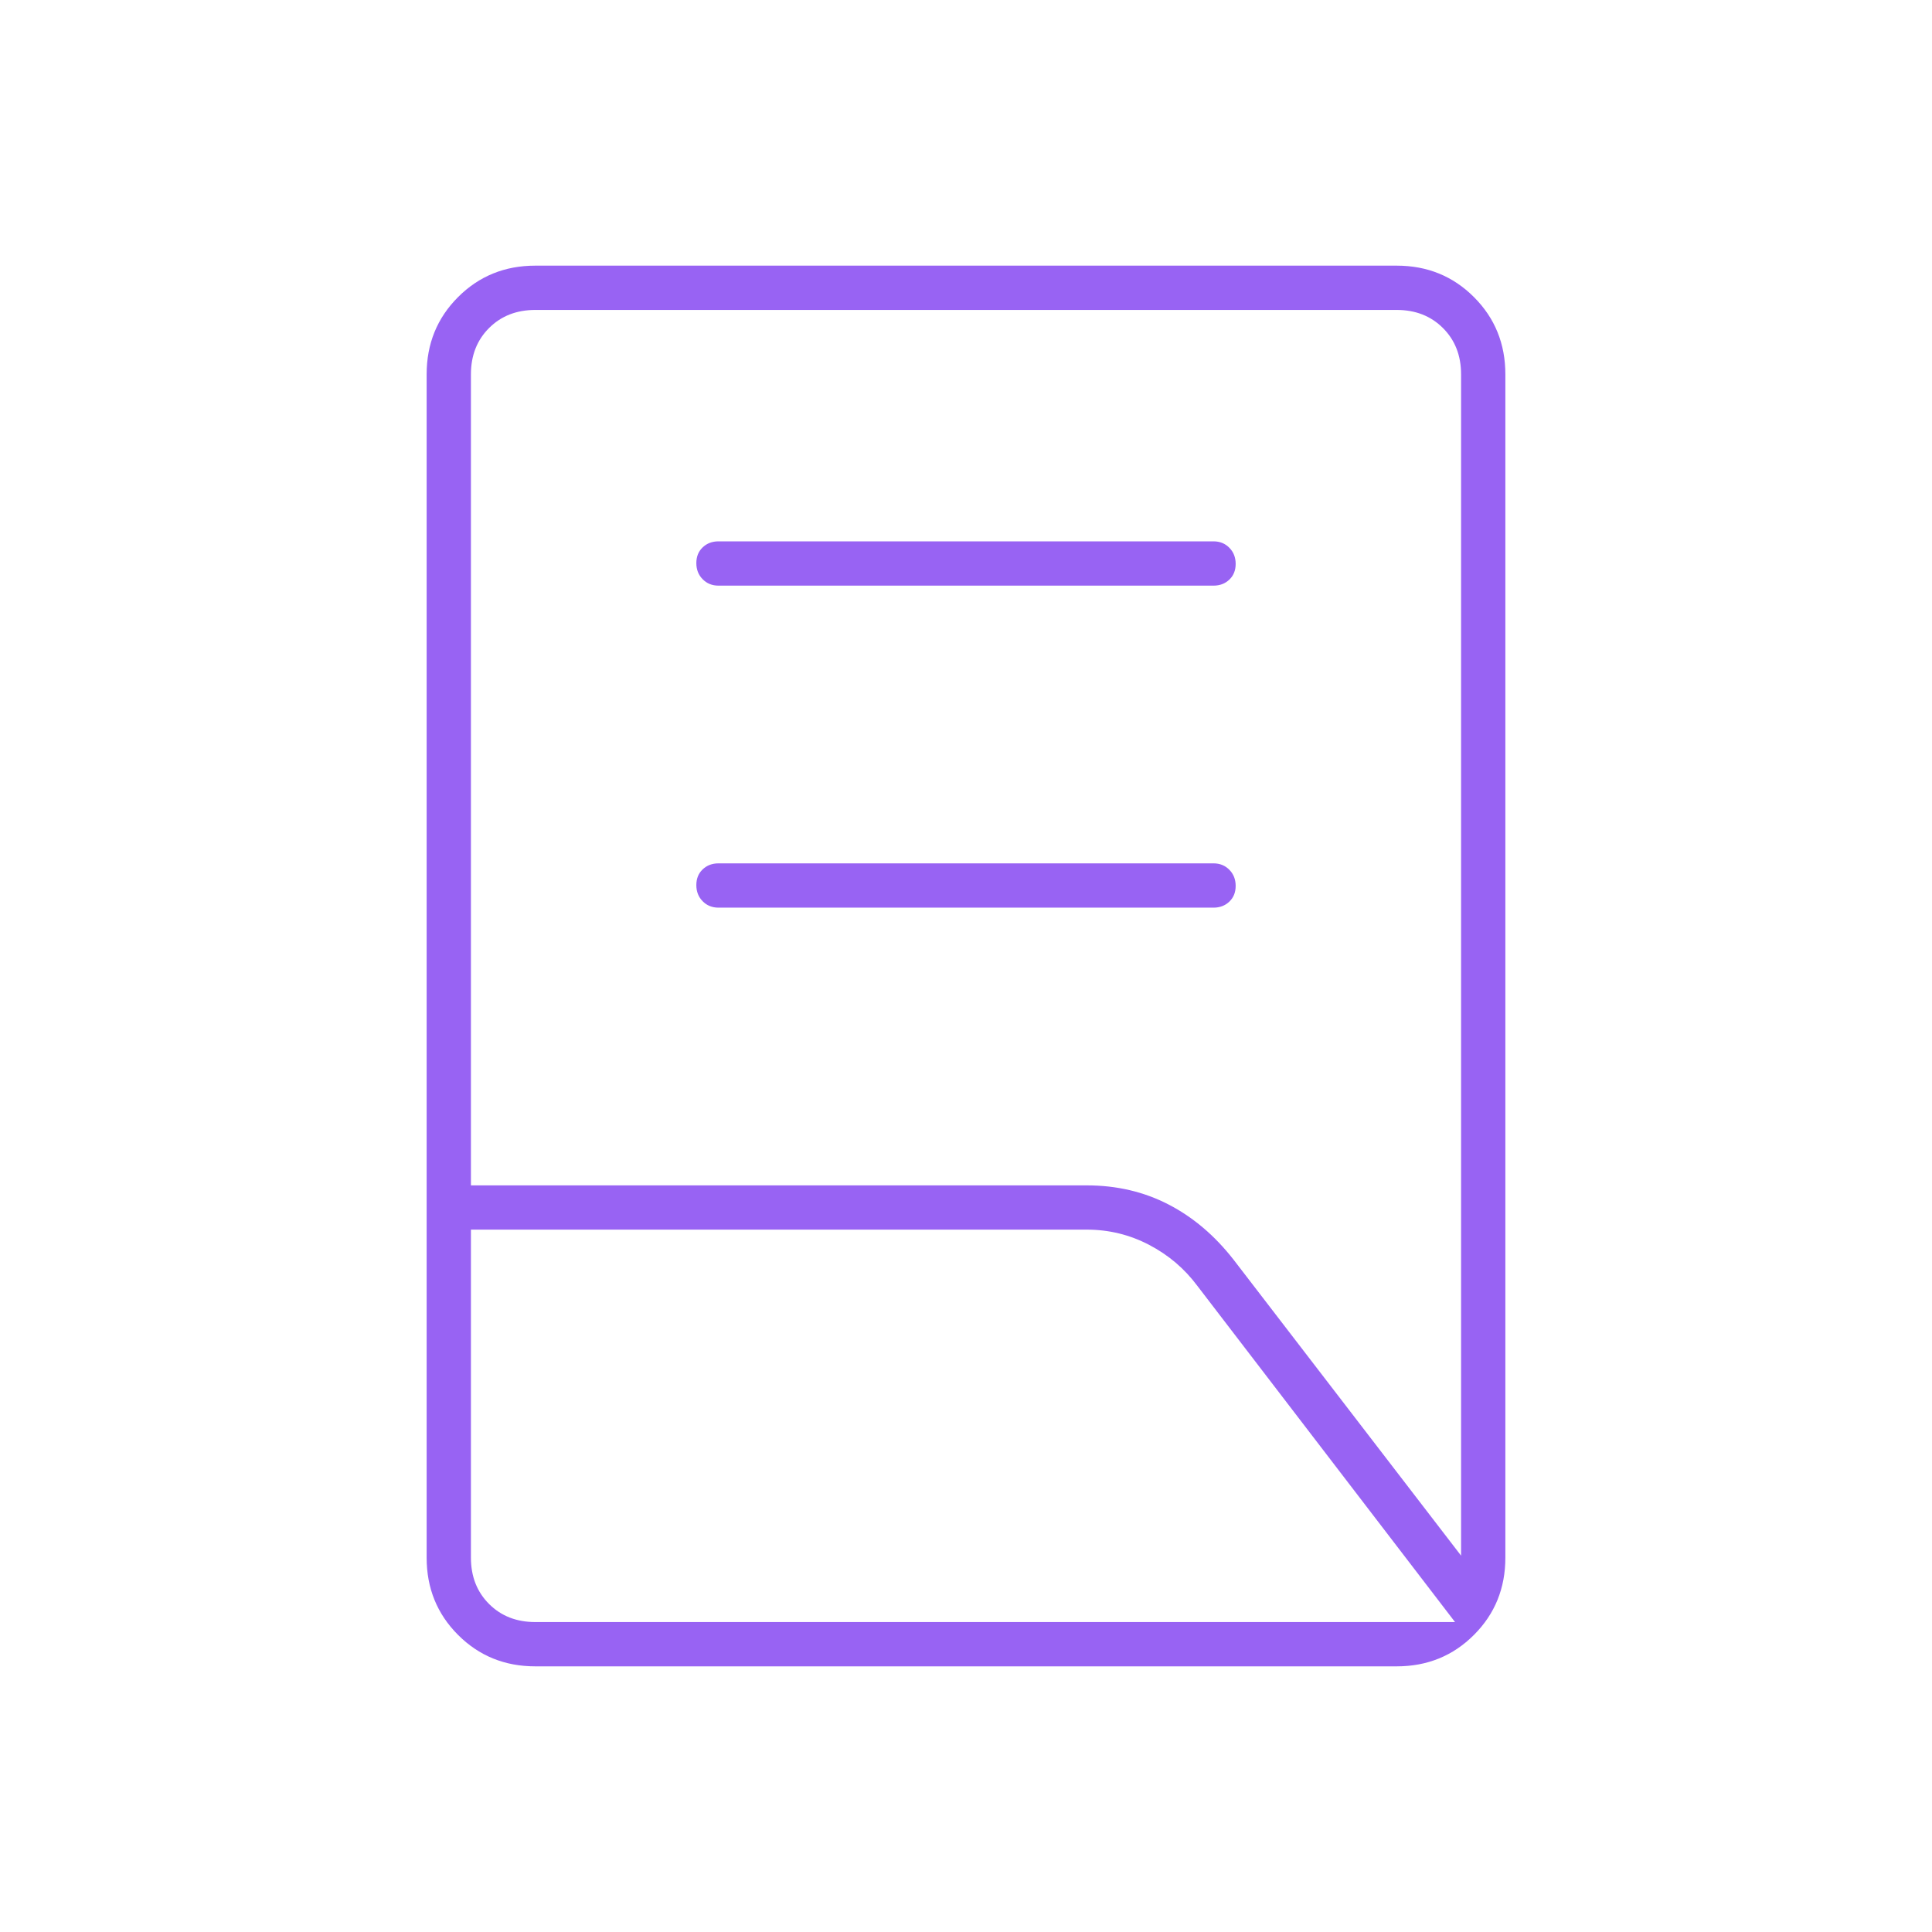 <svg width="64" height="64" viewBox="0 0 64 64" fill="none" xmlns="http://www.w3.org/2000/svg">
<mask id="mask0_2179_4002" style="mask-type:alpha" maskUnits="userSpaceOnUse" x="0" y="0" width="64" height="64">
<rect width="64" height="64" fill="#D9D9D9"/>
</mask>
<g mask="url(#mask0_2179_4002)">
<path d="M23.8 30.067C23.59 30.067 23.415 29.996 23.276 29.854C23.136 29.712 23.067 29.534 23.067 29.32C23.067 29.107 23.136 28.933 23.276 28.8C23.415 28.667 23.59 28.6 23.8 28.6H40.2C40.41 28.6 40.585 28.671 40.724 28.813C40.864 28.955 40.933 29.133 40.933 29.346C40.933 29.56 40.864 29.733 40.724 29.867C40.585 30 40.41 30.067 40.2 30.067H23.8ZM23.8 19.4C23.59 19.4 23.415 19.329 23.276 19.187C23.136 19.045 23.067 18.867 23.067 18.654C23.067 18.44 23.136 18.267 23.276 18.133C23.415 18 23.59 17.933 23.8 17.933H40.2C40.41 17.933 40.585 18.004 40.724 18.146C40.864 18.288 40.933 18.466 40.933 18.68C40.933 18.893 40.864 19.067 40.724 19.2C40.585 19.333 40.41 19.4 40.2 19.4H23.8ZM15.6 39.267H36C36.99 39.267 37.893 39.478 38.709 39.9C39.525 40.322 40.244 40.933 40.867 41.733L48.4 51.533V12.4C48.4 11.778 48.2 11.267 47.8 10.867C47.4 10.467 46.889 10.267 46.267 10.267H17.733C17.111 10.267 16.6 10.467 16.2 10.867C15.8 11.267 15.6 11.778 15.6 12.4V39.267ZM17.733 53.733H48.2L39.667 42.6C39.242 42.028 38.708 41.573 38.065 41.237C37.422 40.901 36.734 40.733 36 40.733H15.6V51.6C15.6 52.222 15.8 52.733 16.2 53.133C16.6 53.533 17.111 53.733 17.733 53.733ZM46.267 55.2H17.733C16.721 55.2 15.868 54.853 15.174 54.159C14.48 53.465 14.133 52.612 14.133 51.6V12.4C14.133 11.388 14.48 10.535 15.174 9.841C15.868 9.147 16.721 8.8 17.733 8.8H46.267C47.279 8.8 48.132 9.147 48.826 9.841C49.52 10.535 49.867 11.388 49.867 12.4V51.6C49.867 52.612 49.52 53.465 48.826 54.159C48.132 54.853 47.279 55.2 46.267 55.2Z" fill="#9863F3"/>
</g>
</svg>
